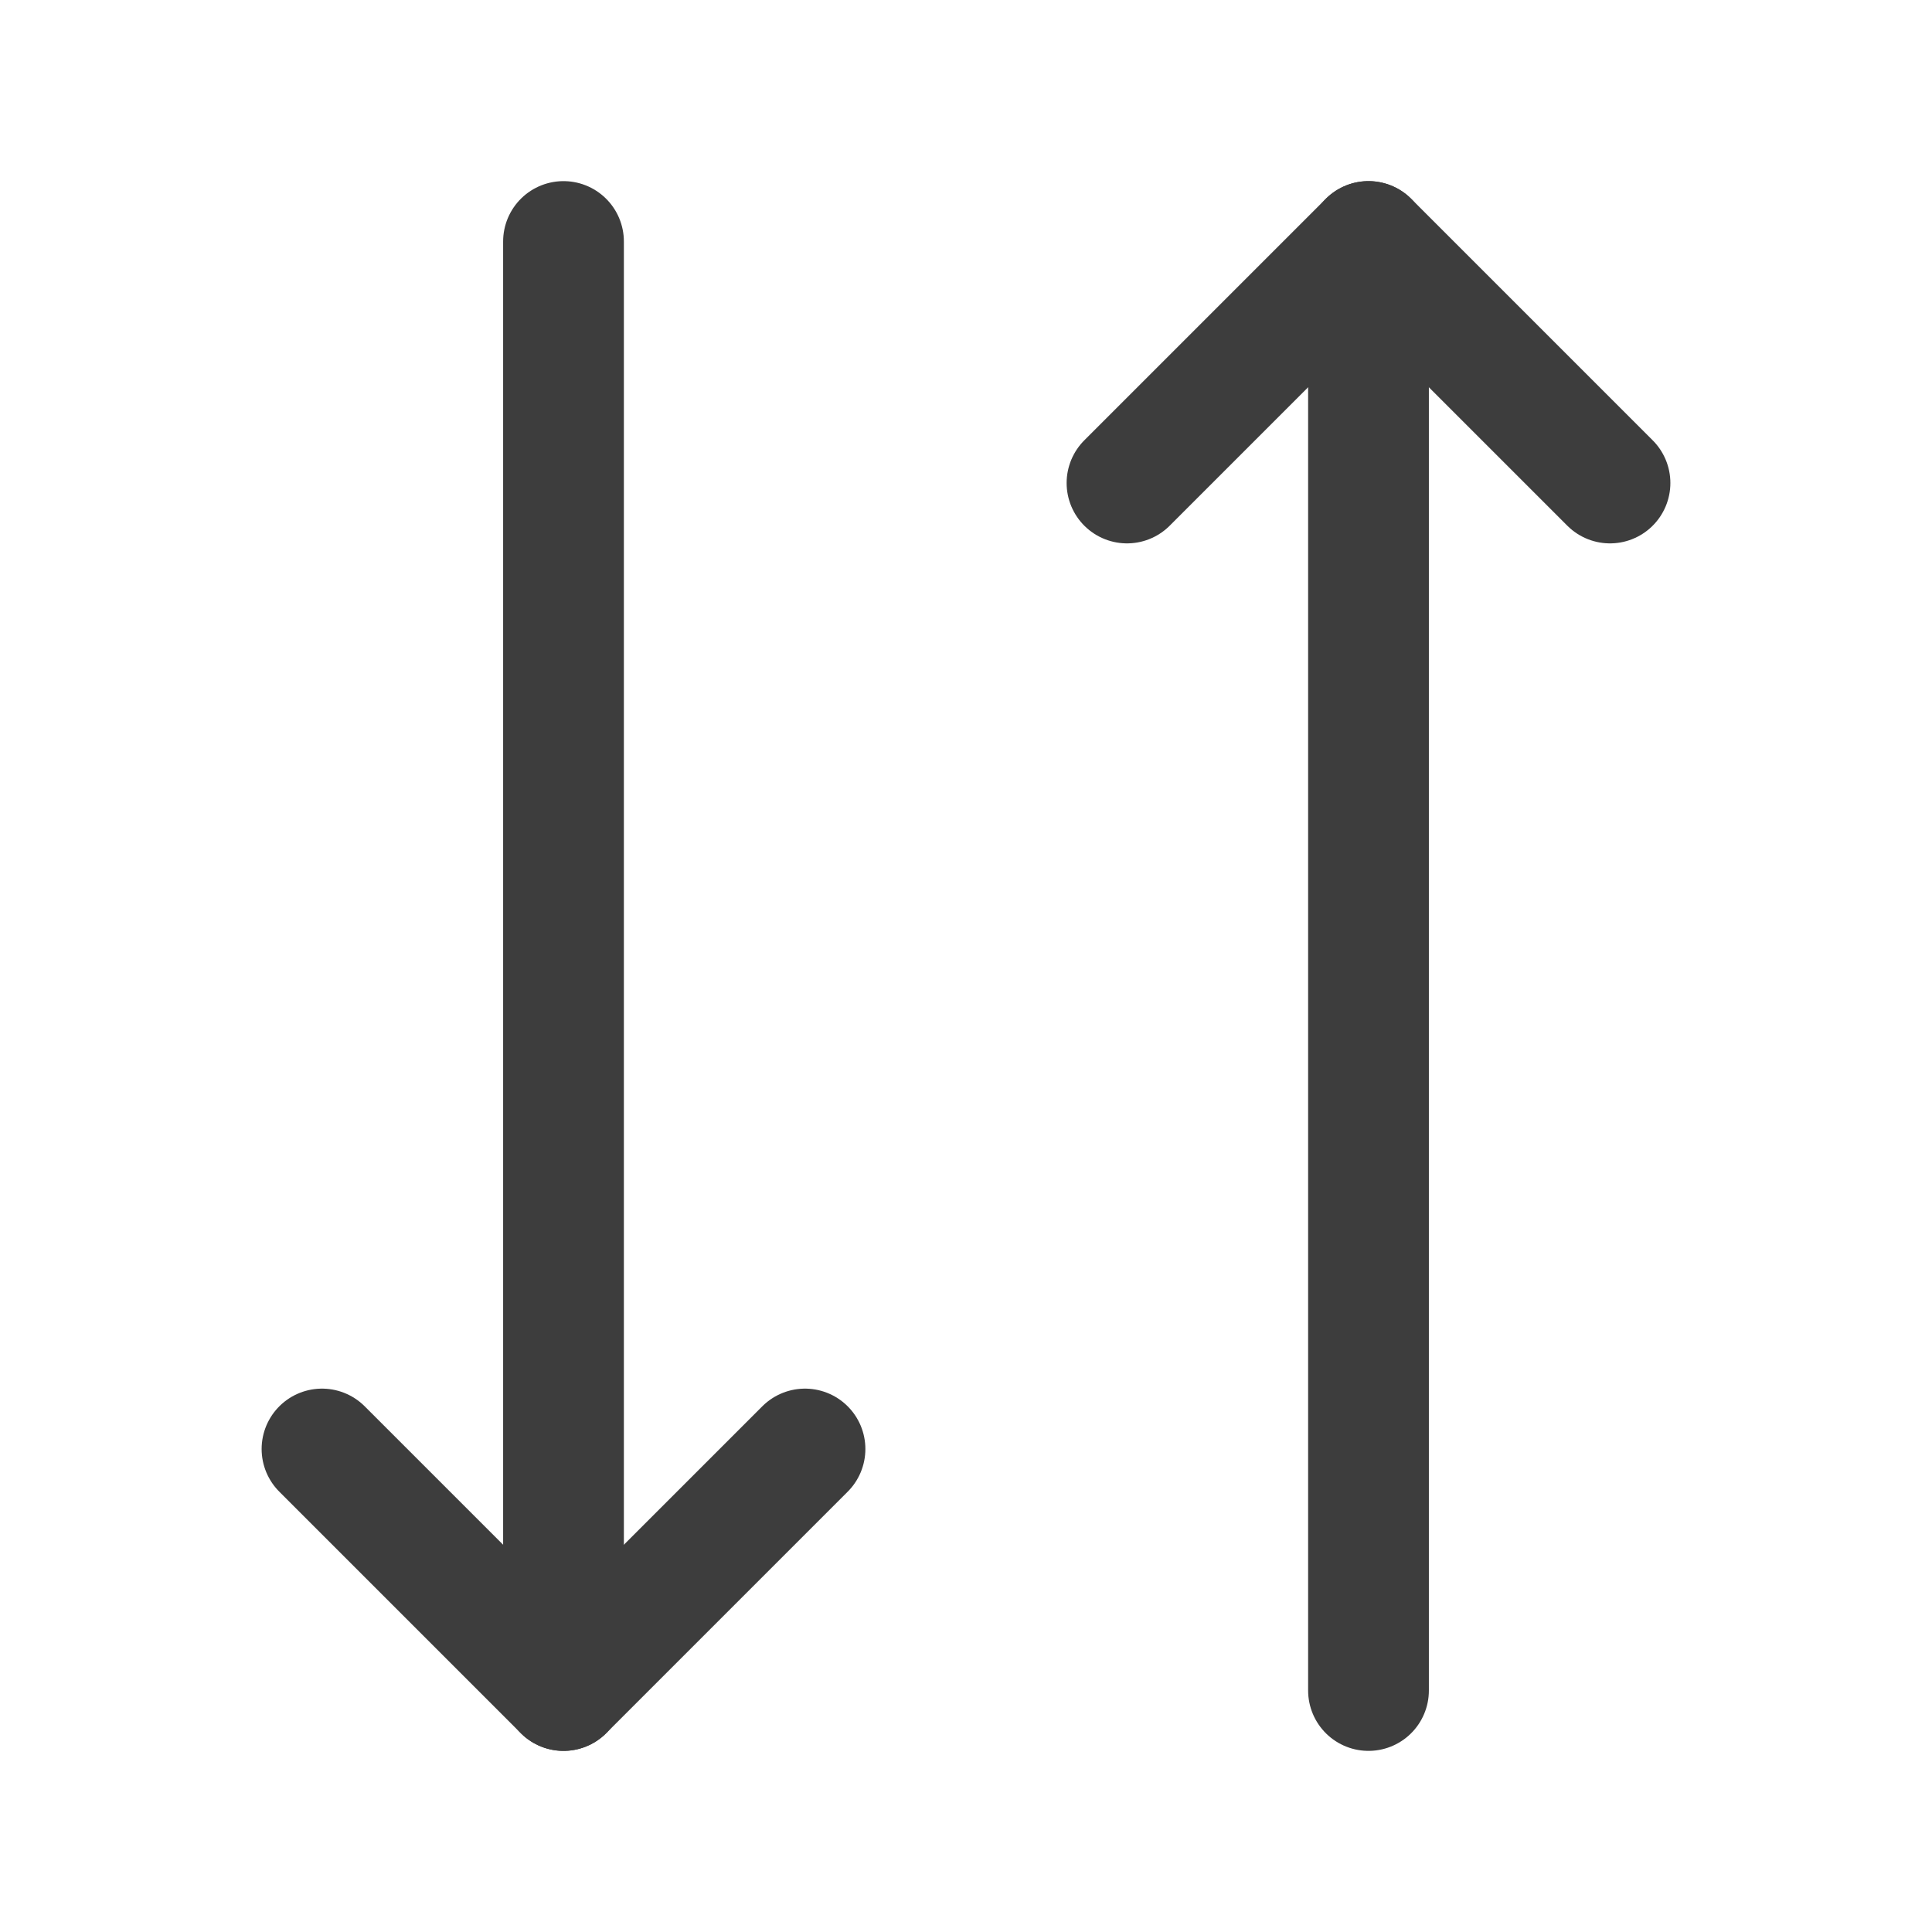 <svg width="24" height="24" viewBox="0 0 24 24" fill="none" xmlns="http://www.w3.org/2000/svg">
<path d="M17 3V21" stroke="#3D3D3D" stroke-width="1.5" stroke-linecap="round" stroke-linejoin="round"/>
<path d="M10 18L7 21L4 18" stroke="#3D3D3D" stroke-width="1.5" stroke-linecap="round" stroke-linejoin="round"/>
<path d="M7 21V3" stroke="#3D3D3D" stroke-width="1.5" stroke-linecap="round" stroke-linejoin="round"/>
<path d="M20 6L17 3L14 6" stroke="#3D3D3D" stroke-width="1.5" stroke-linecap="round" stroke-linejoin="round"/>
</svg>
